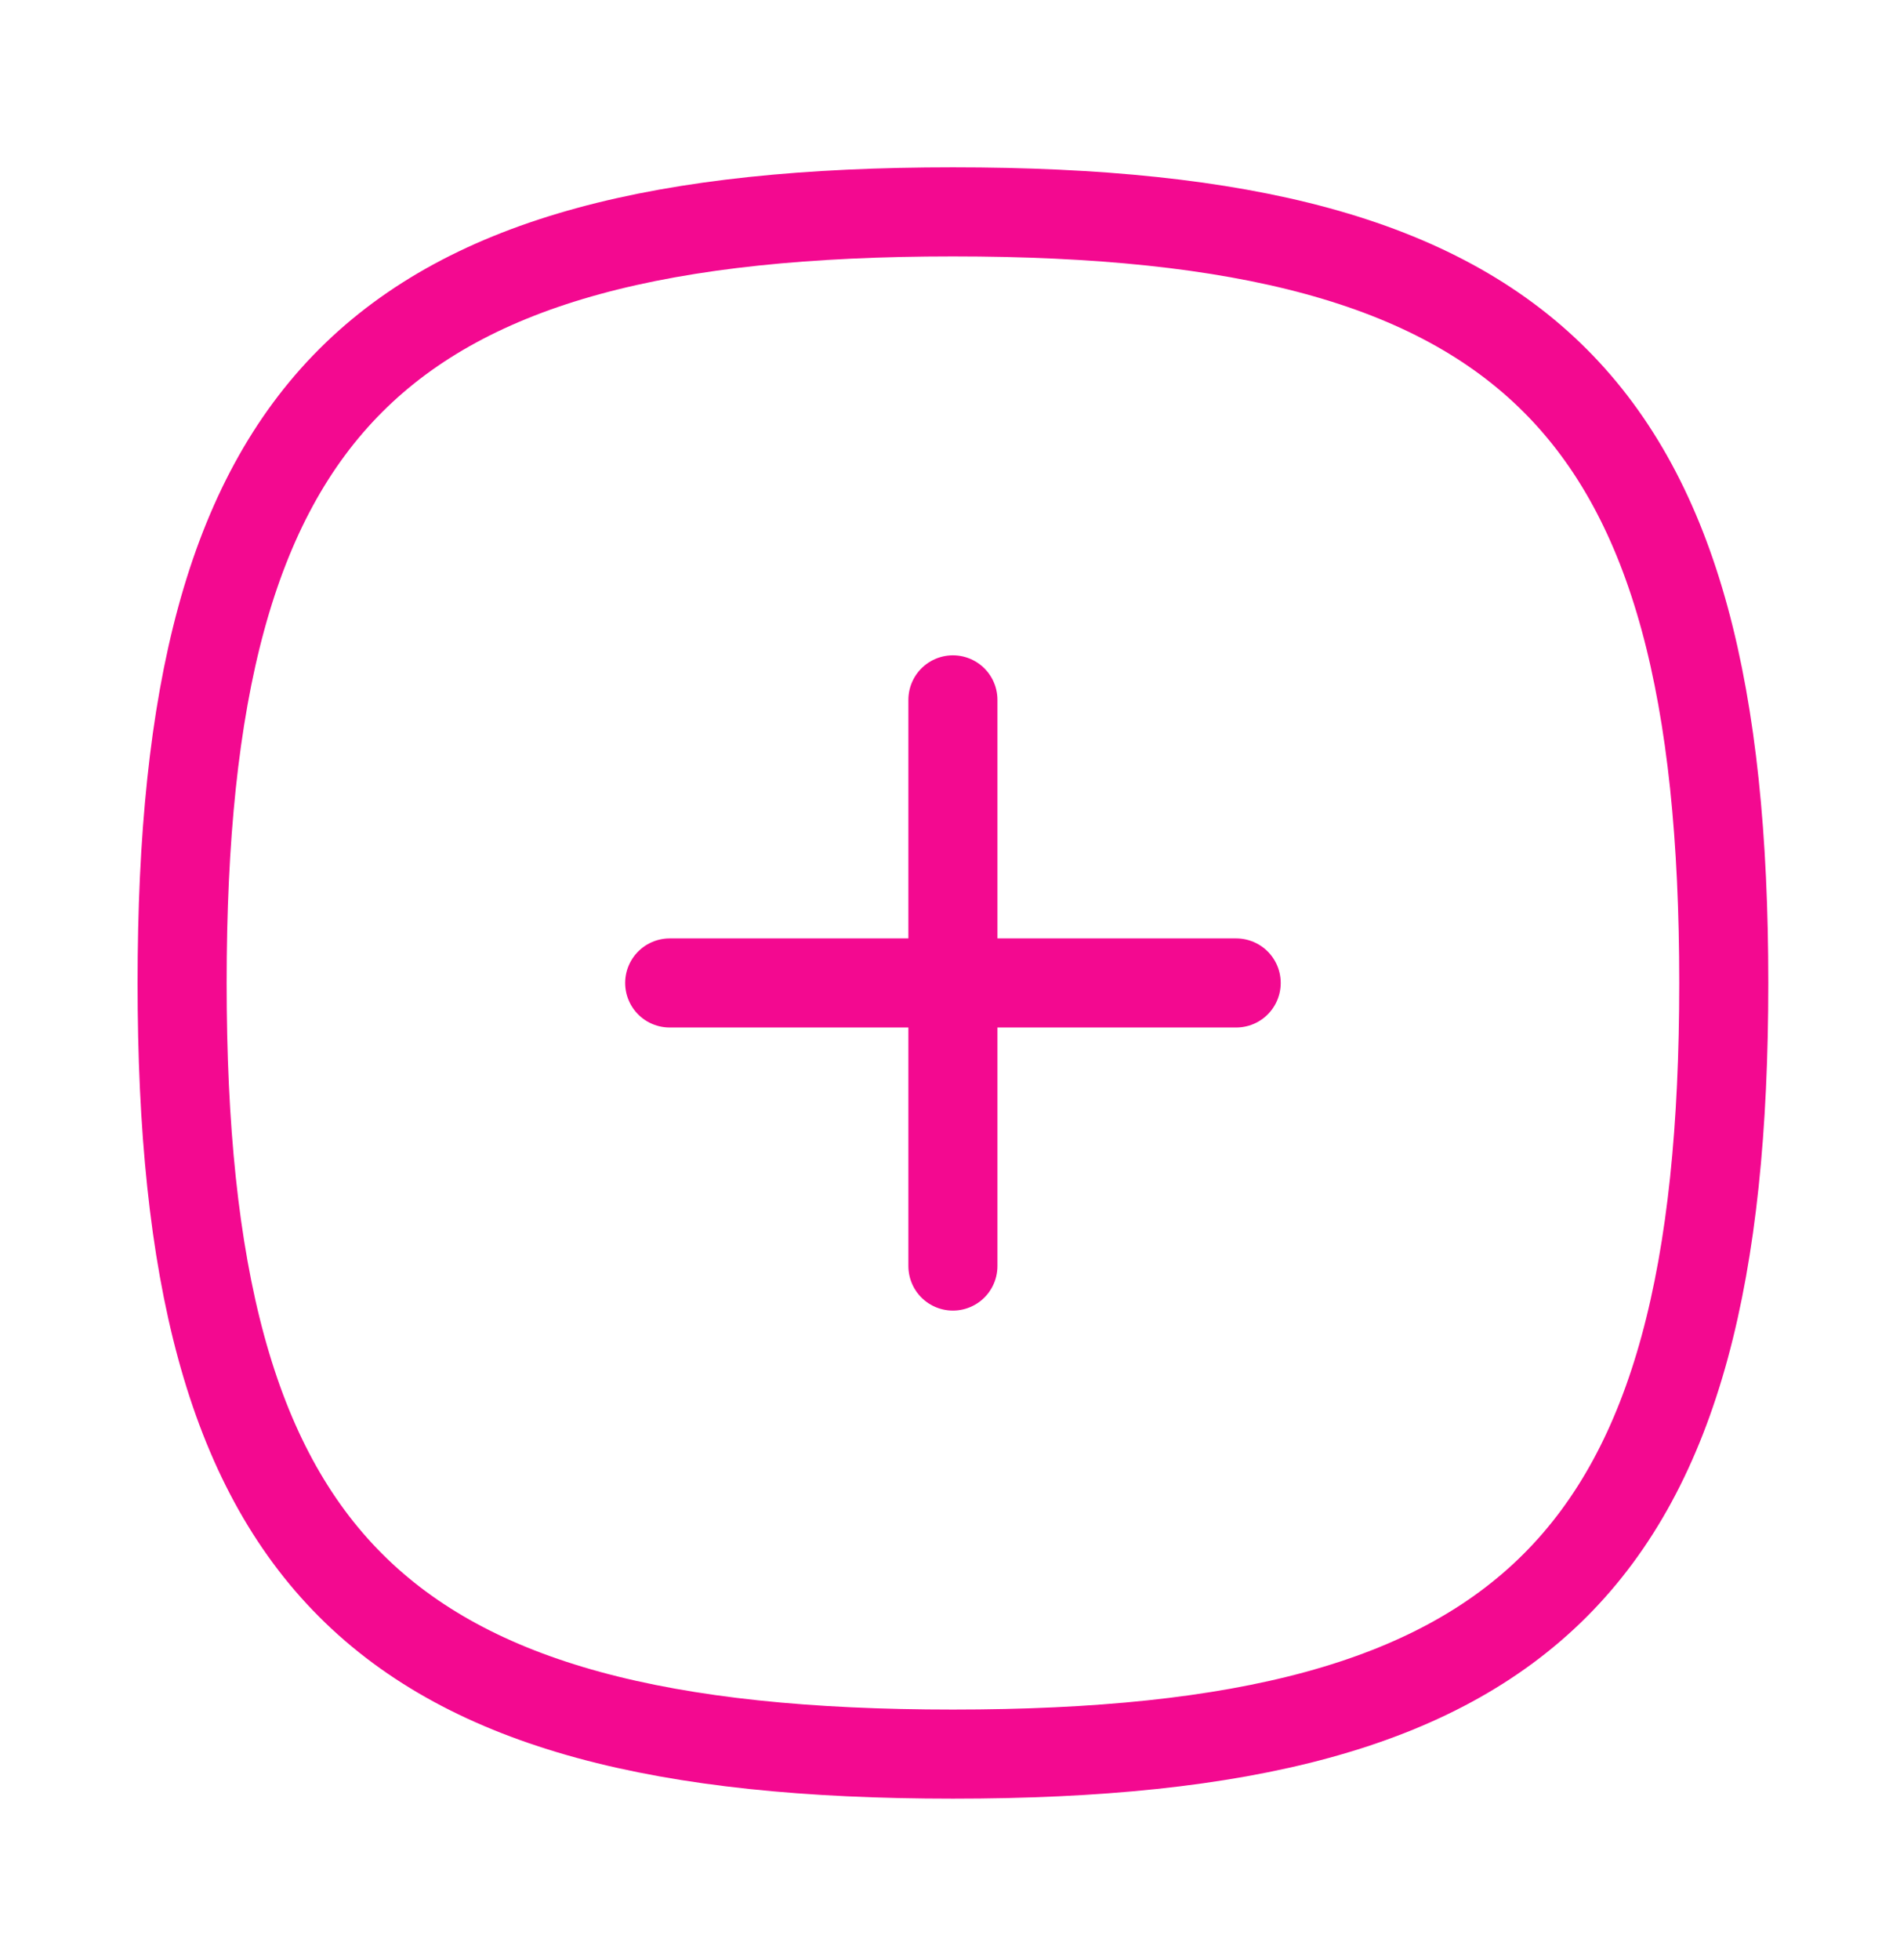 <svg width="32" height="33" viewBox="0 0 32 33" fill="none" xmlns="http://www.w3.org/2000/svg">
<path d="M16.049 11.783V21.315" stroke="#F30990" stroke-width="1.5" stroke-linecap="round" stroke-linejoin="round"/>
<path d="M20.82 16.549H11.279" stroke="#F30990" stroke-width="1.5" stroke-linecap="round" stroke-linejoin="round"/>
<path fill-rule="evenodd" clip-rule="evenodd" d="M3.067 16.549C3.067 6.813 6.313 3.567 16.049 3.567C25.785 3.567 29.032 6.813 29.032 16.549C29.032 26.285 25.785 29.532 16.049 29.532C6.313 29.532 3.067 26.285 3.067 16.549Z" stroke="#F30990" stroke-width="1.5" stroke-linecap="round" stroke-linejoin="round"/>
</svg>
